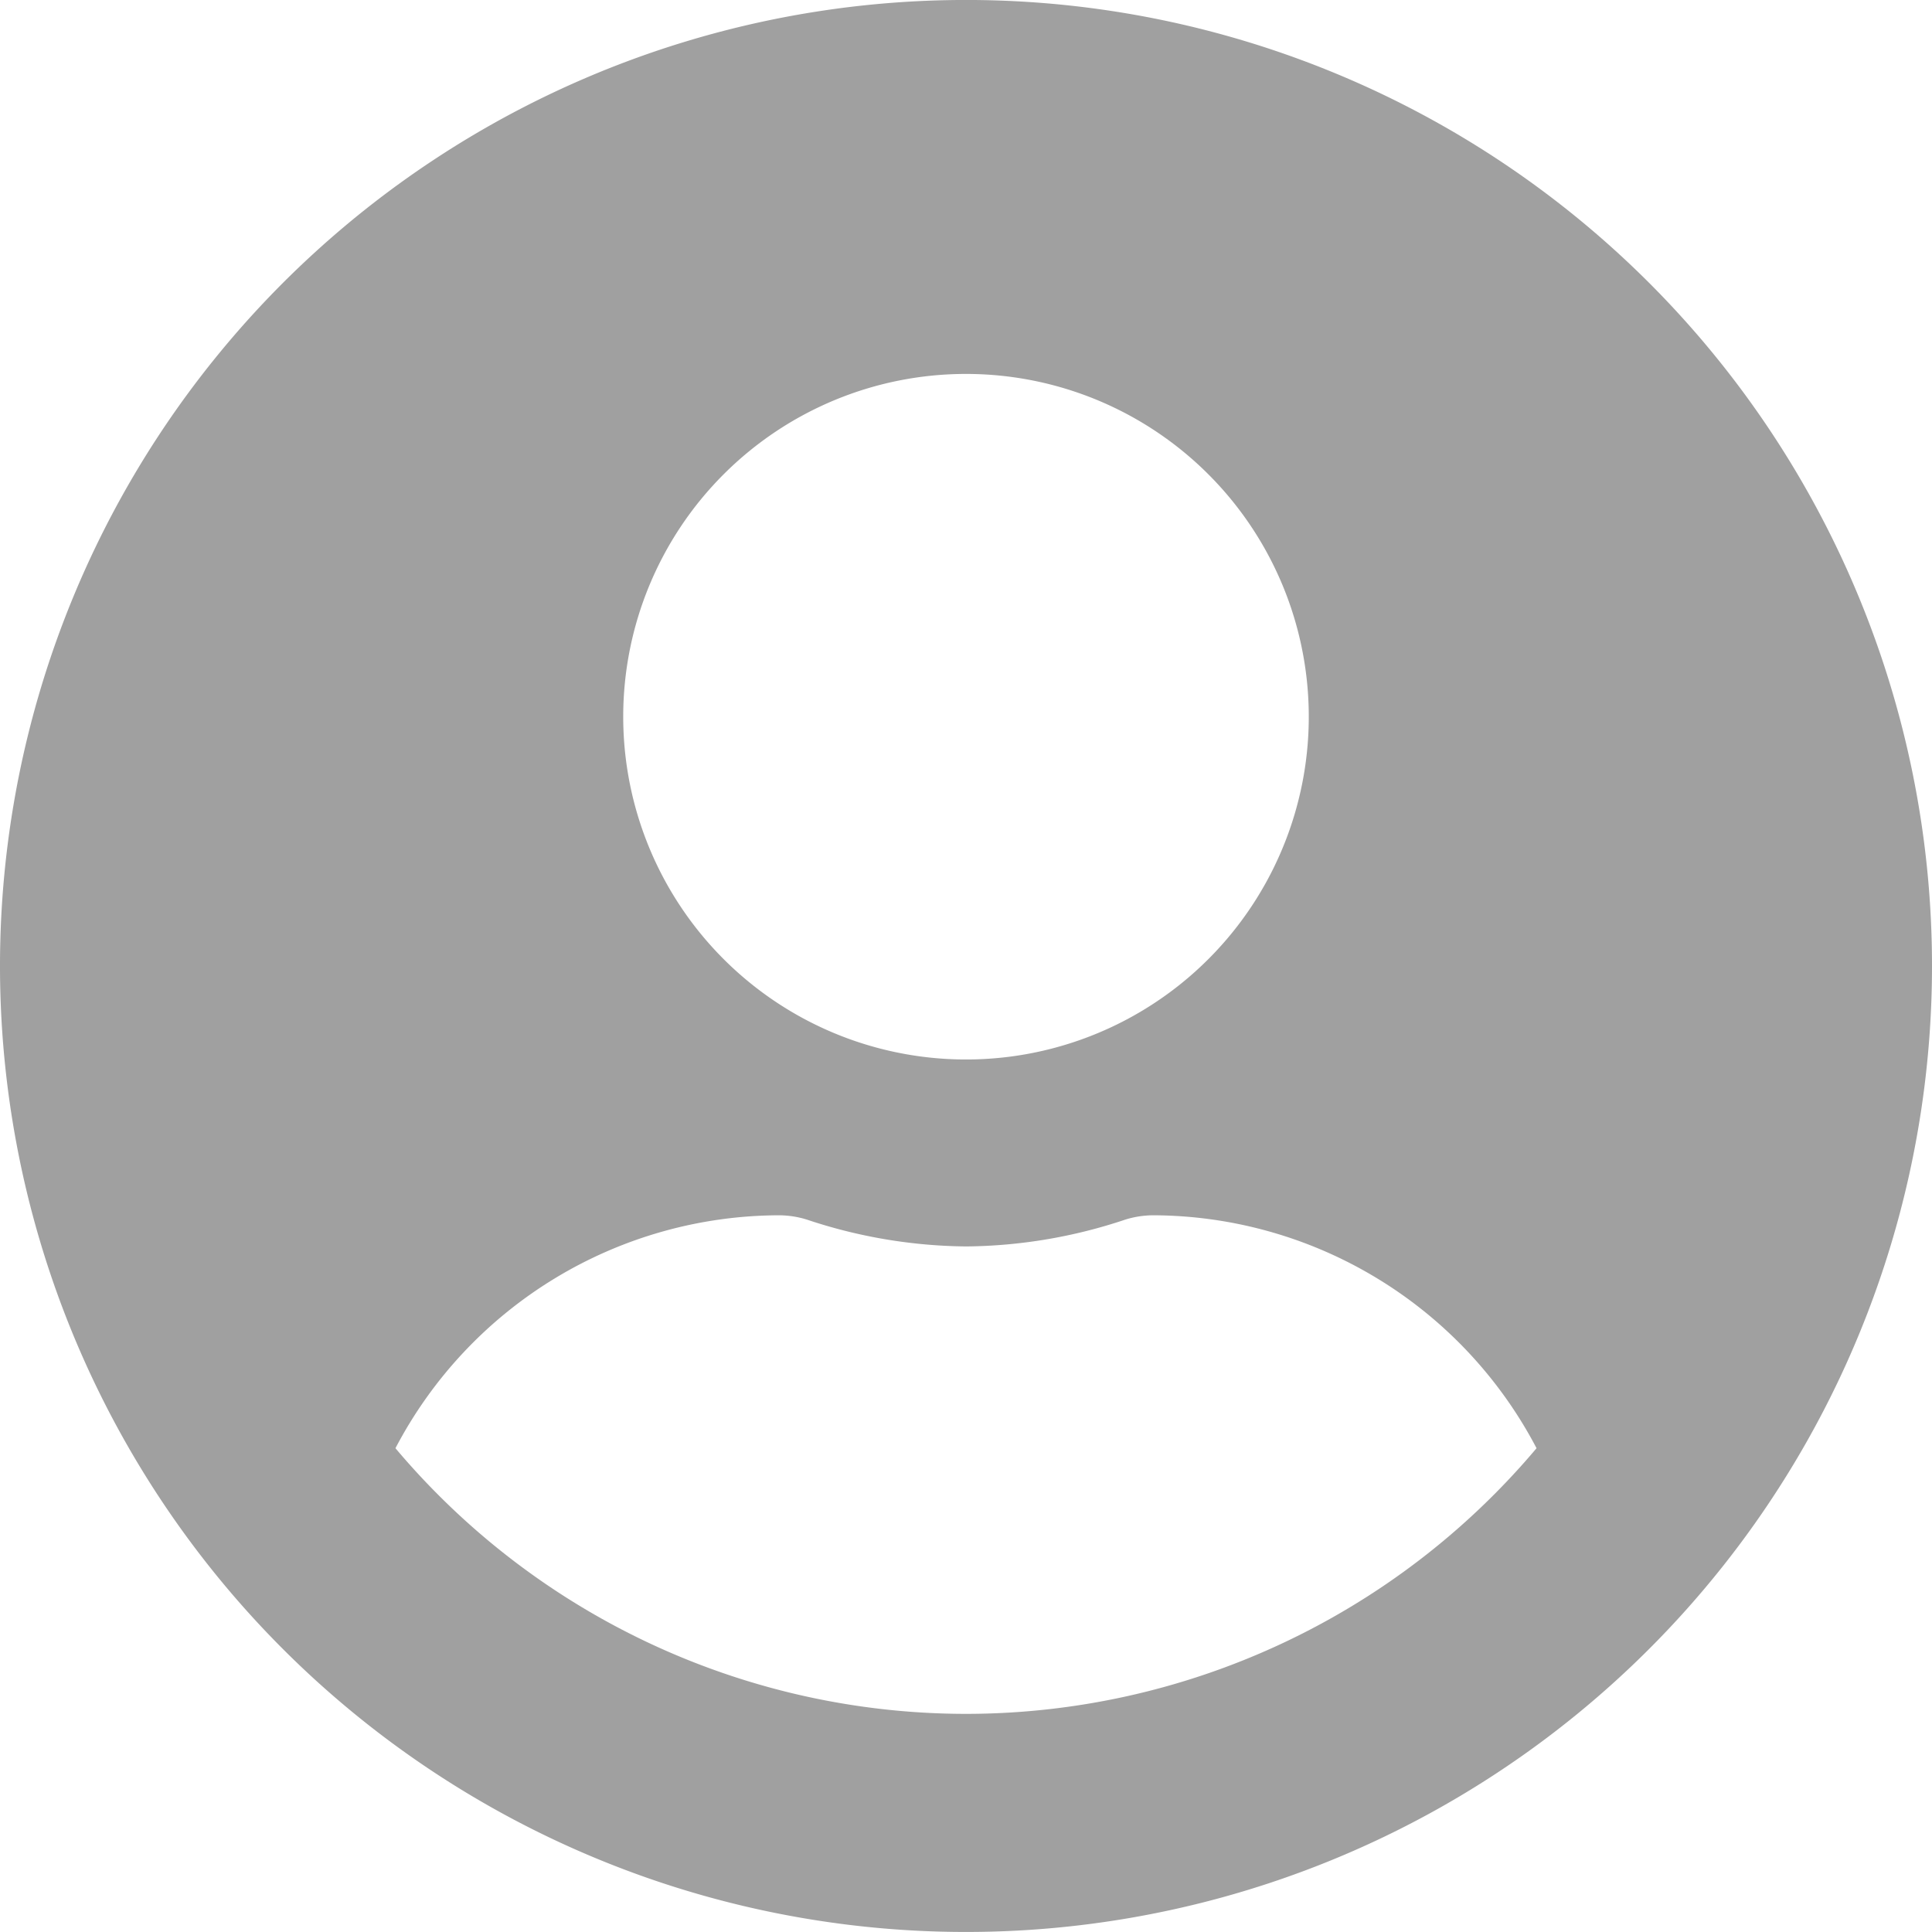 <svg xmlns="http://www.w3.org/2000/svg" width="64" height="64" viewBox="0 0 64 64"><defs><style>.a{fill:#a0a0a0;}</style></defs><path class="a" d="M32,.562a32,32,0,1,0,32,32A31.994,31.994,0,0,0,32,.562ZM32,12.95A11.355,11.355,0,1,1,20.645,24.3,11.355,11.355,0,0,1,32,12.95Zm0,44.387a24.726,24.726,0,0,1-18.9-8.8,14.386,14.386,0,0,1,12.71-7.716,3.157,3.157,0,0,1,.916.142,17.084,17.084,0,0,0,5.277.89,17.019,17.019,0,0,0,5.277-.89,3.157,3.157,0,0,1,.916-.142A14.386,14.386,0,0,1,50.9,48.537,24.726,24.726,0,0,1,32,57.337Z" transform="translate(0 -0.563)"/></svg>
